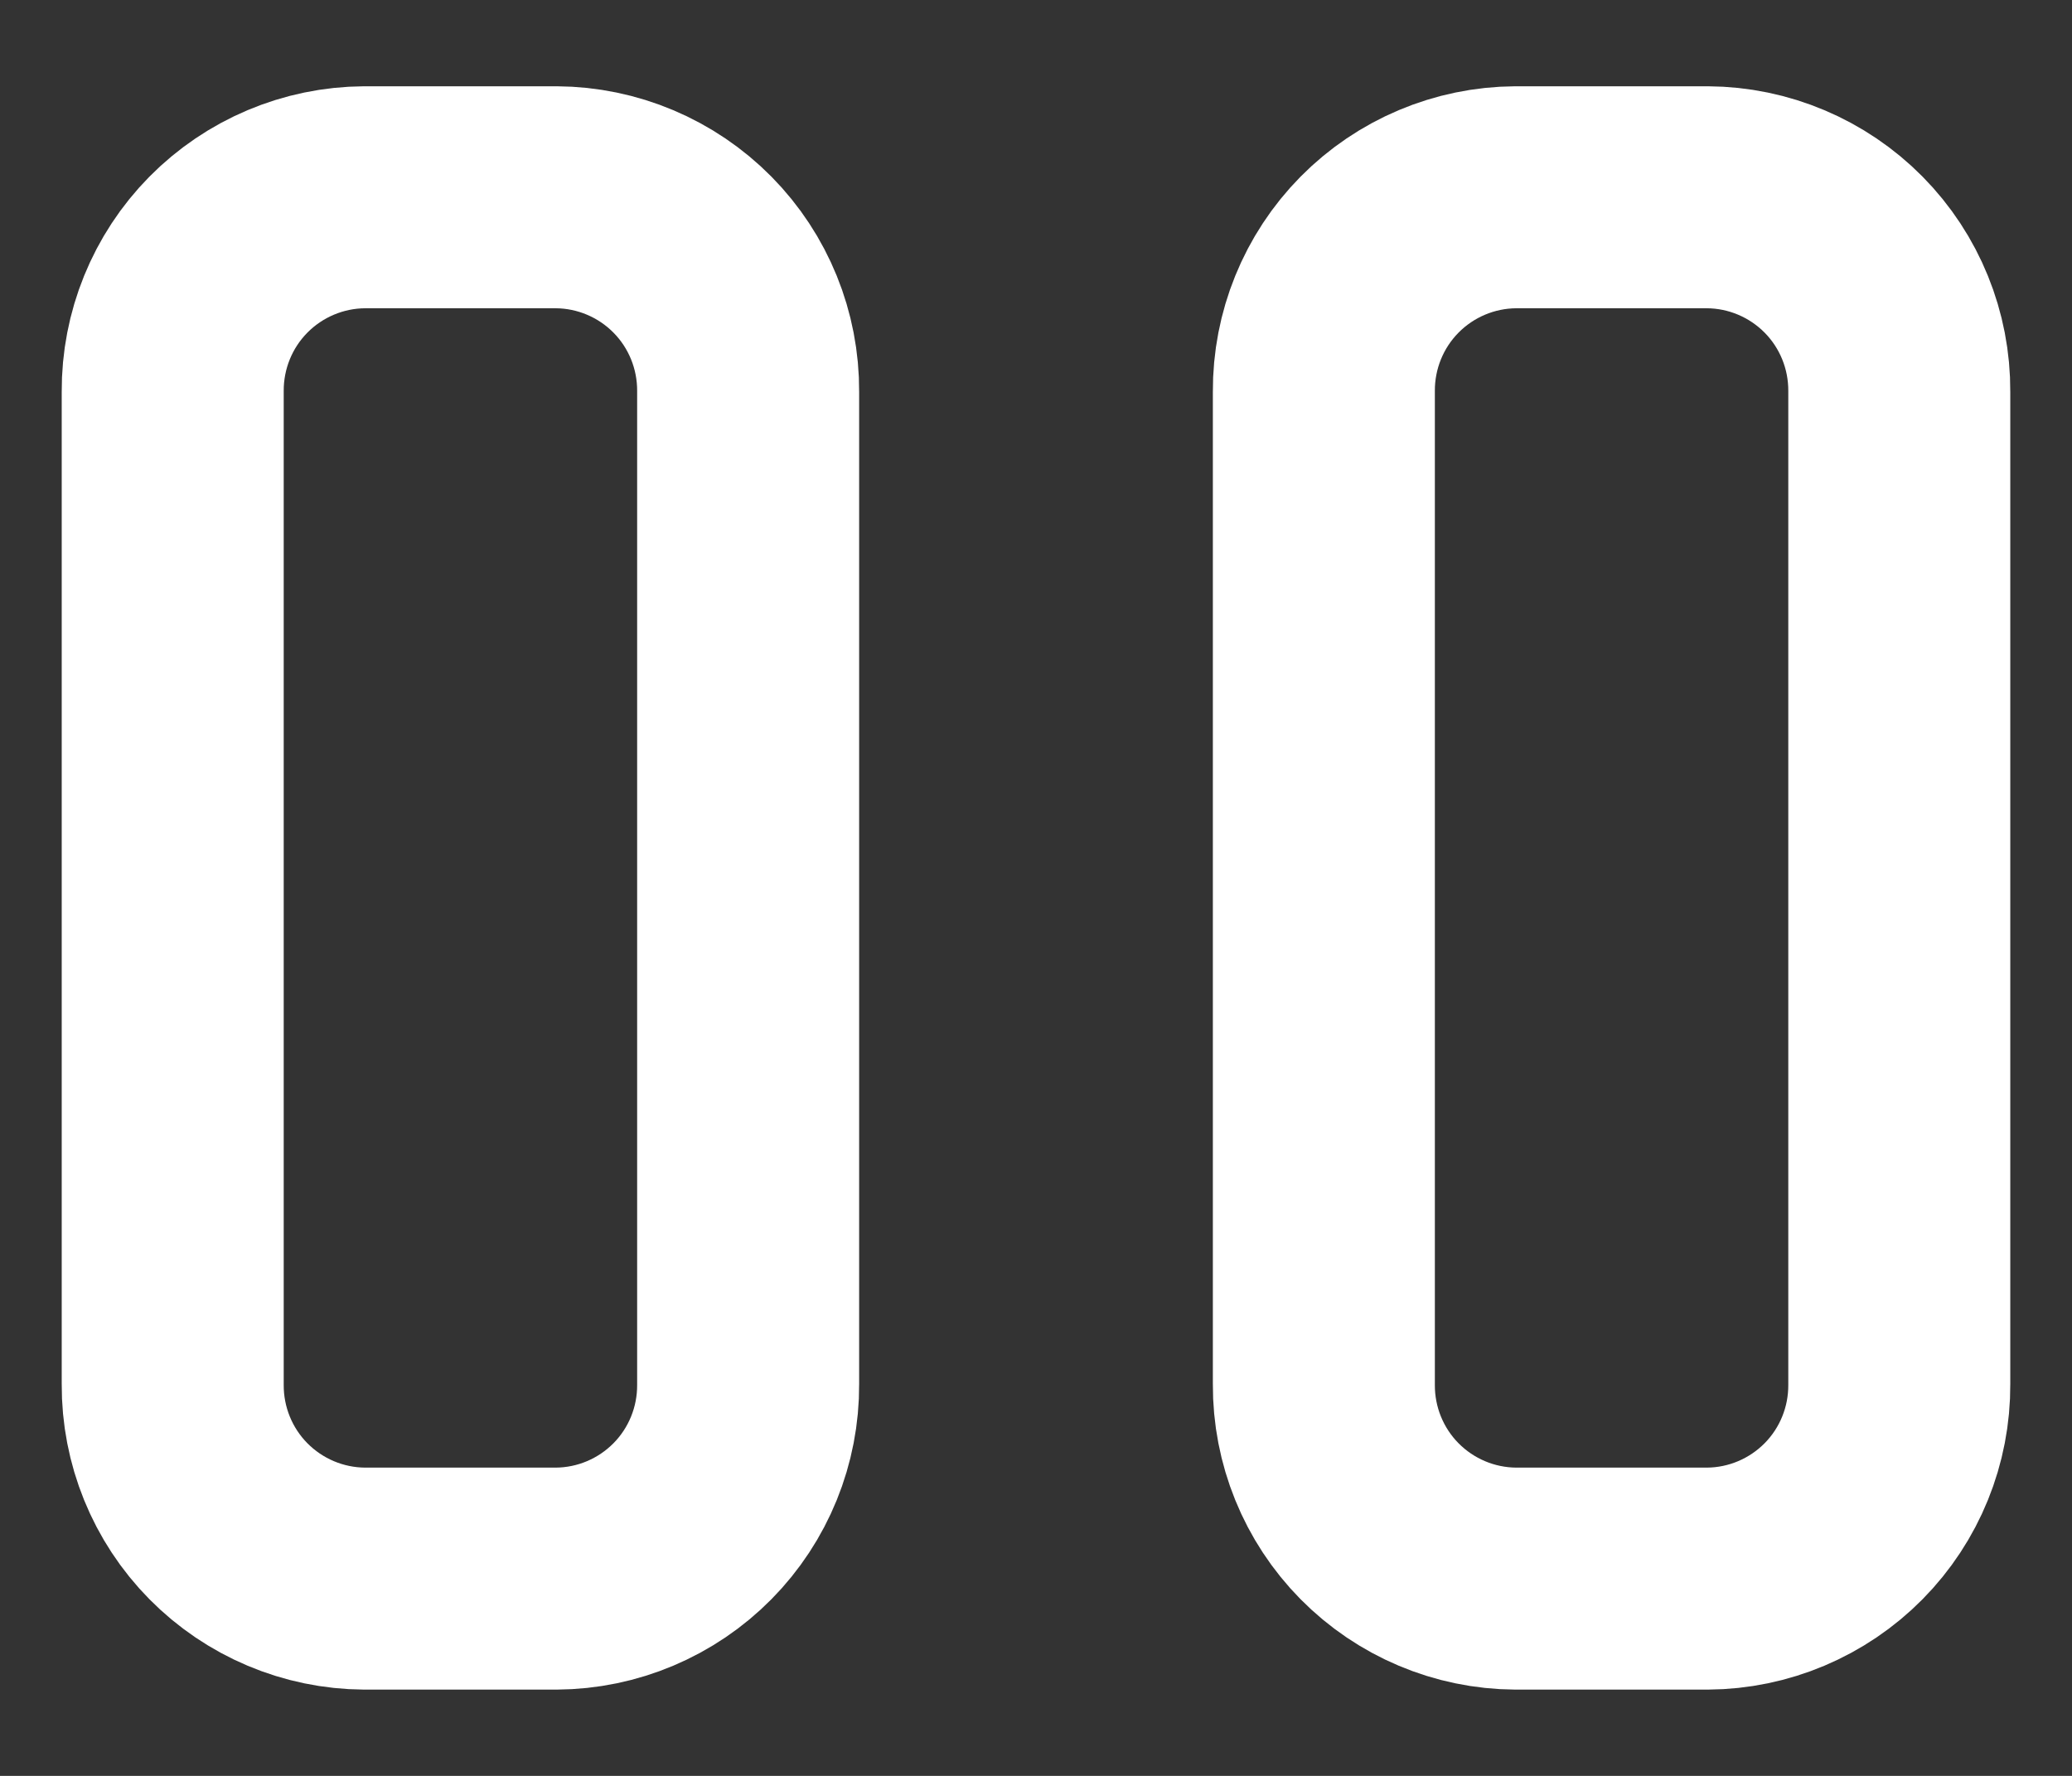 <svg width="14" height="12" viewBox="0 0 14 12" fill="none" xmlns="http://www.w3.org/2000/svg">
<rect x="0" y="0" width="14" height="12" fill="#333333" stroke="none"/>
<path fill-rule="evenodd" clip-rule="evenodd" d="M1.167 2.646V9.354C1.165 9.7 1.3 10.033 1.543 10.279C1.786 10.525 2.117 10.665 2.463 10.667H3.759C4.105 10.665 4.436 10.525 4.679 10.279C4.922 10.033 5.057 9.7 5.055 9.354V2.646C5.057 2.3 4.922 1.967 4.679 1.721C4.436 1.475 4.105 1.335 3.759 1.333H2.463C2.117 1.335 1.786 1.475 1.543 1.721C1.3 1.967 1.165 2.3 1.167 2.646Z" stroke="white" stroke-width="1.5" stroke-linecap="round" stroke-linejoin="round"/>
<path fill-rule="evenodd" clip-rule="evenodd" d="M8.945 2.646V9.354C8.943 9.7 9.078 10.033 9.321 10.279C9.564 10.525 9.895 10.665 10.241 10.667H11.537C11.883 10.665 12.214 10.525 12.457 10.279C12.7 10.033 12.835 9.7 12.833 9.354V2.646C12.835 2.3 12.7 1.967 12.457 1.721C12.214 1.475 11.883 1.335 11.537 1.333H10.241C9.895 1.335 9.564 1.475 9.321 1.721C9.078 1.967 8.943 2.3 8.945 2.646V2.646Z" stroke="white" stroke-width="1.5" stroke-linecap="round" stroke-linejoin="round"/>
</svg>
